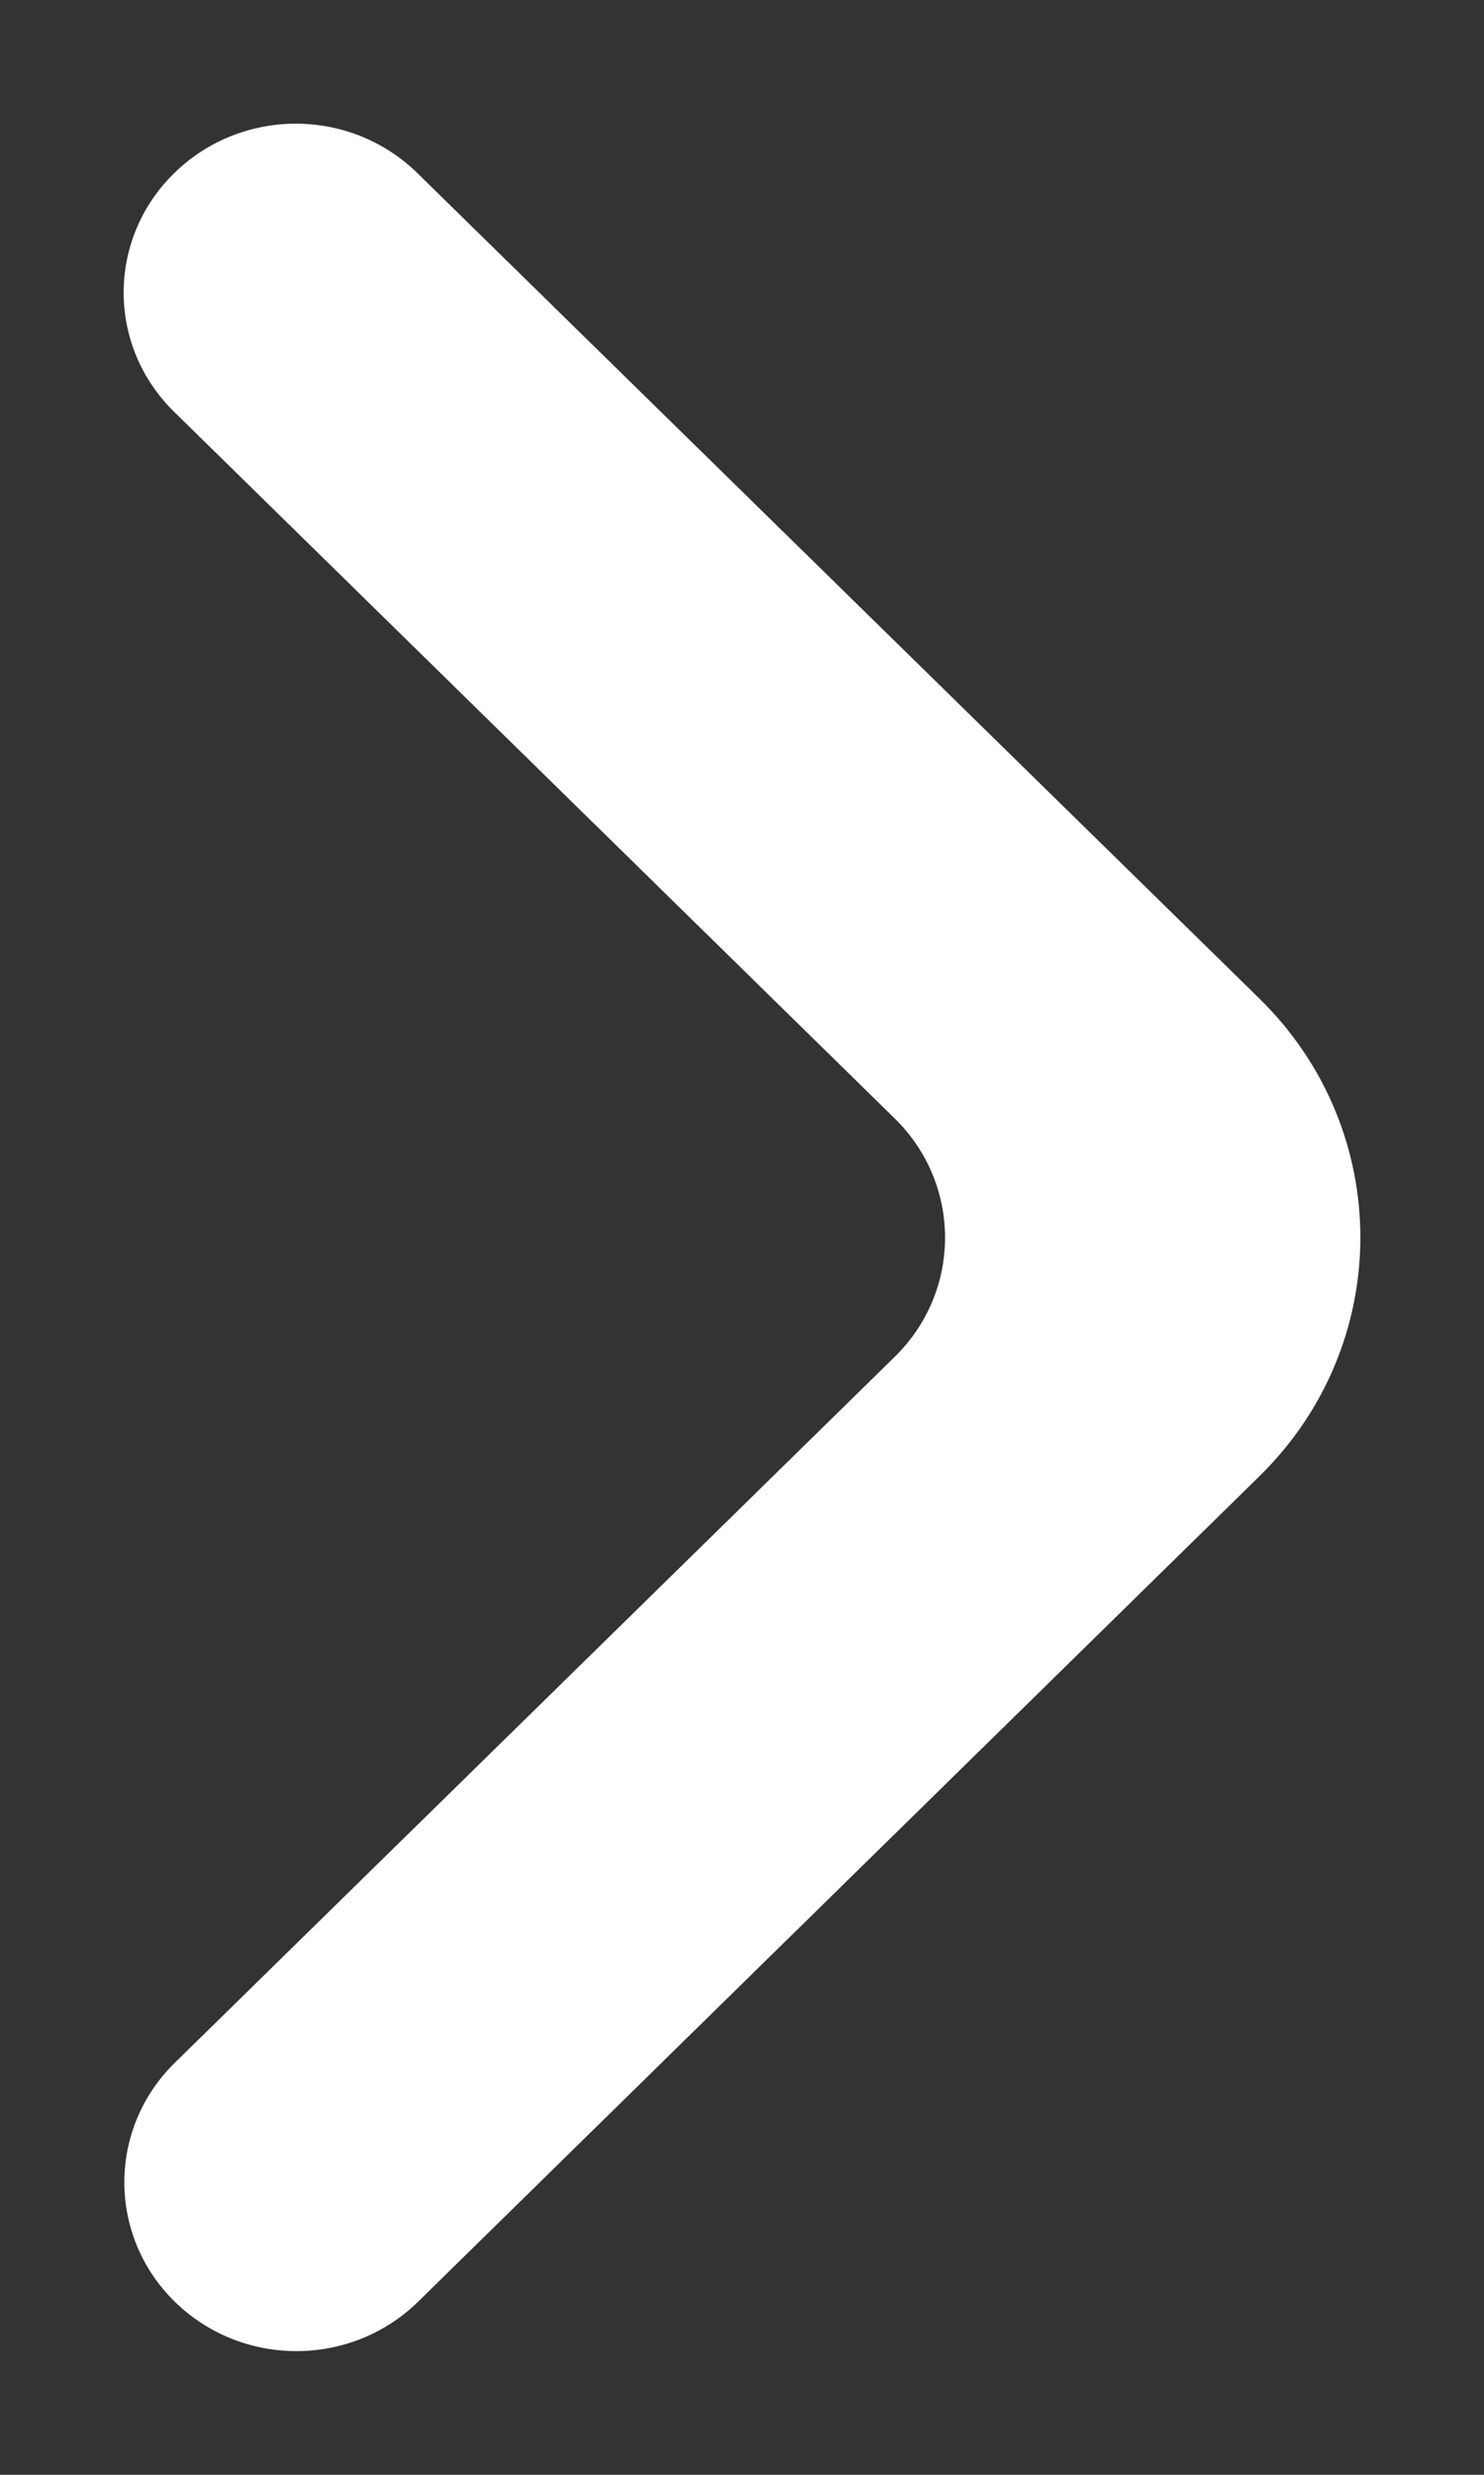 <svg width="6" height="10" viewBox="0 0 6 10" fill="none" xmlns="http://www.w3.org/2000/svg">
<rect x="0" y="0" width="6" height="10" fill="#333333" stroke="none"/>
<path d="M0.706 9.3C0.978 9.567 1.419 9.567 1.691 9.3L5.093 5.964C5.636 5.431 5.636 4.568 5.092 4.035L1.688 0.7C1.416 0.433 0.976 0.433 0.704 0.7C0.432 0.966 0.432 1.398 0.704 1.664L3.617 4.519C3.889 4.785 3.889 5.217 3.617 5.483L0.706 8.336C0.435 8.602 0.435 9.034 0.706 9.3Z" fill="white"/>
</svg>
